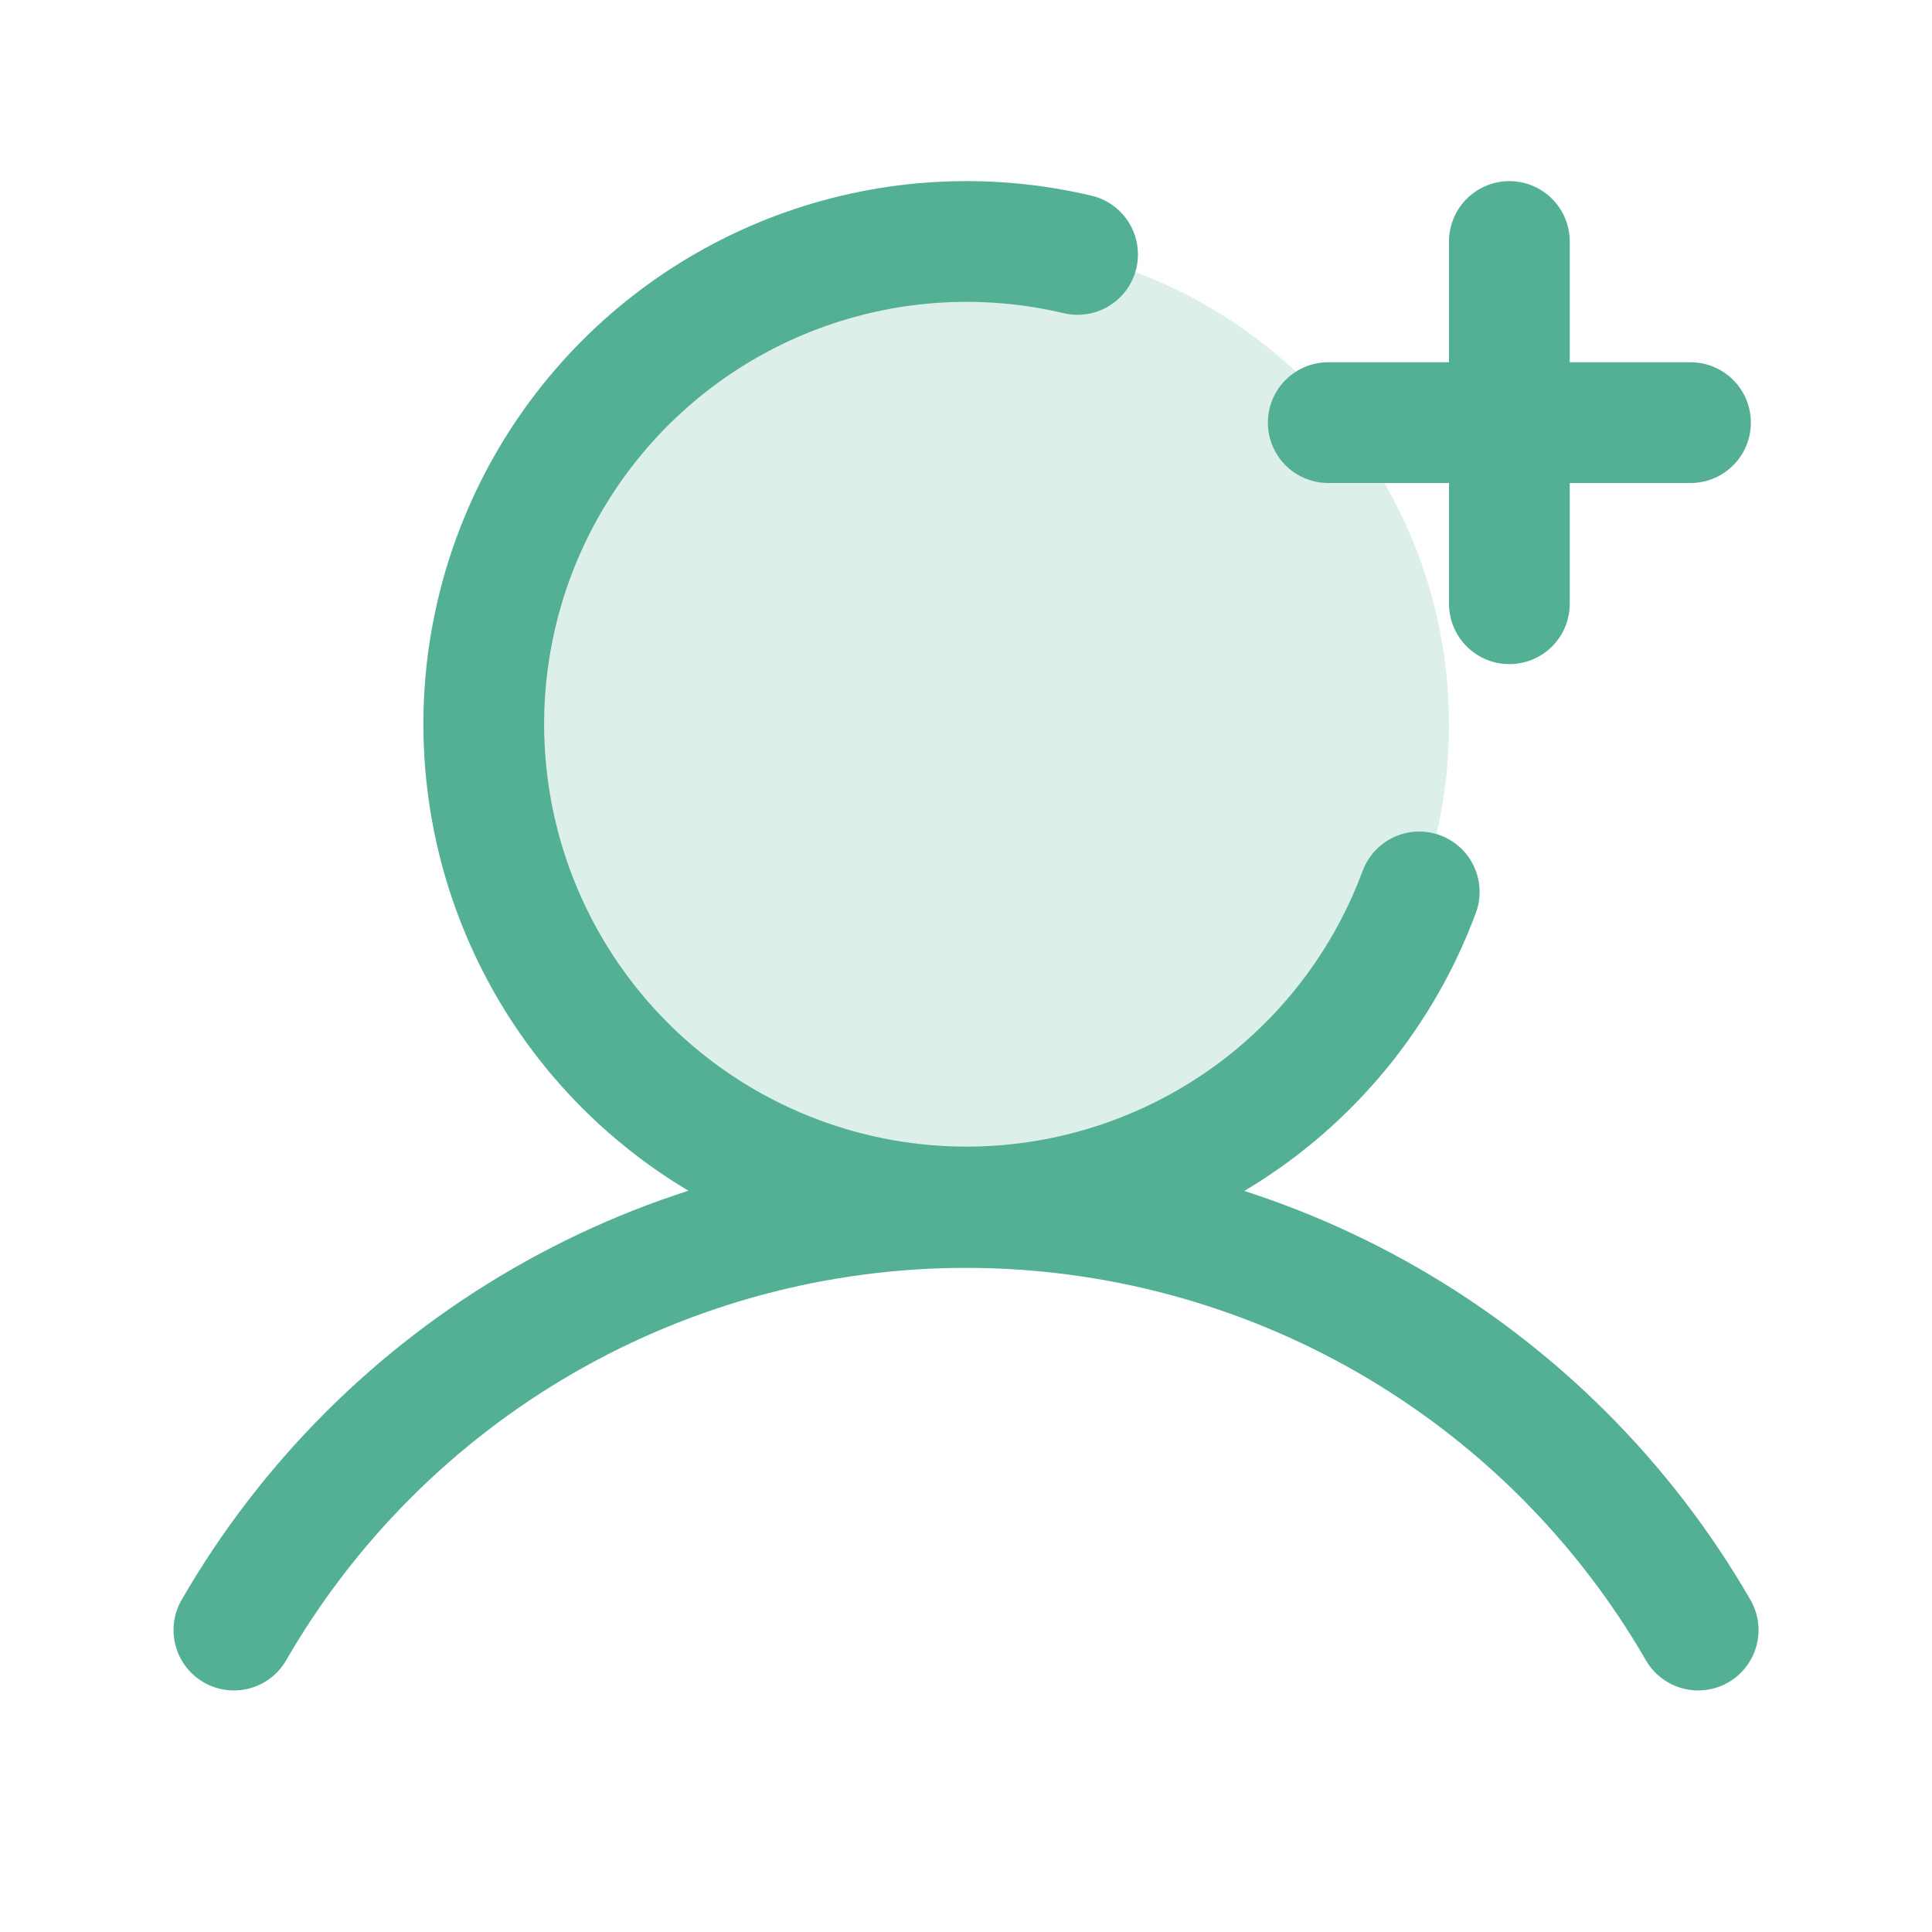 <svg width="32" height="32" viewBox="0 0 32 32" fill="none" xmlns="http://www.w3.org/2000/svg">
<g clip-path="url(#clip0_4419_1767)">
<path opacity="0.2" d="M16 20C20.418 20 24 16.418 24 12C24 7.582 20.418 4 16 4C11.582 4 8 7.582 8 12C8 16.418 11.582 20 16 20Z" fill="#54B095"/>
<path d="M22 7H28" stroke="#54B095" stroke-width="2" stroke-linecap="round" stroke-linejoin="round"/>
<path d="M25 4V10" stroke="#54B095" stroke-width="2" stroke-linecap="round" stroke-linejoin="round"/>
<path d="M3.874 26.999C5.103 24.871 6.871 23.104 9 21.875C11.129 20.647 13.543 20 16 20C18.458 20 20.873 20.647 23.001 21.875C25.13 23.104 26.898 24.871 28.127 26.999" stroke="#54B095" stroke-width="2" stroke-linecap="round" stroke-linejoin="round"/>
<path d="M23.507 14.773C22.972 16.217 22.032 17.475 20.799 18.398C19.566 19.32 18.093 19.867 16.557 19.973C15.021 20.078 13.487 19.738 12.14 18.993C10.792 18.248 9.688 17.13 8.961 15.773C8.234 14.416 7.914 12.878 8.039 11.343C8.165 9.809 8.731 8.343 9.67 7.122C10.608 5.902 11.879 4.978 13.33 4.462C14.78 3.946 16.349 3.86 17.848 4.214" stroke="#54B095" stroke-width="2" stroke-linecap="round" stroke-linejoin="round"/>
</g>
<defs>
<clipPath id="clip0_4419_1767">
<rect width="32" height="32" fill="white"/>
</clipPath>
</defs>
</svg>
